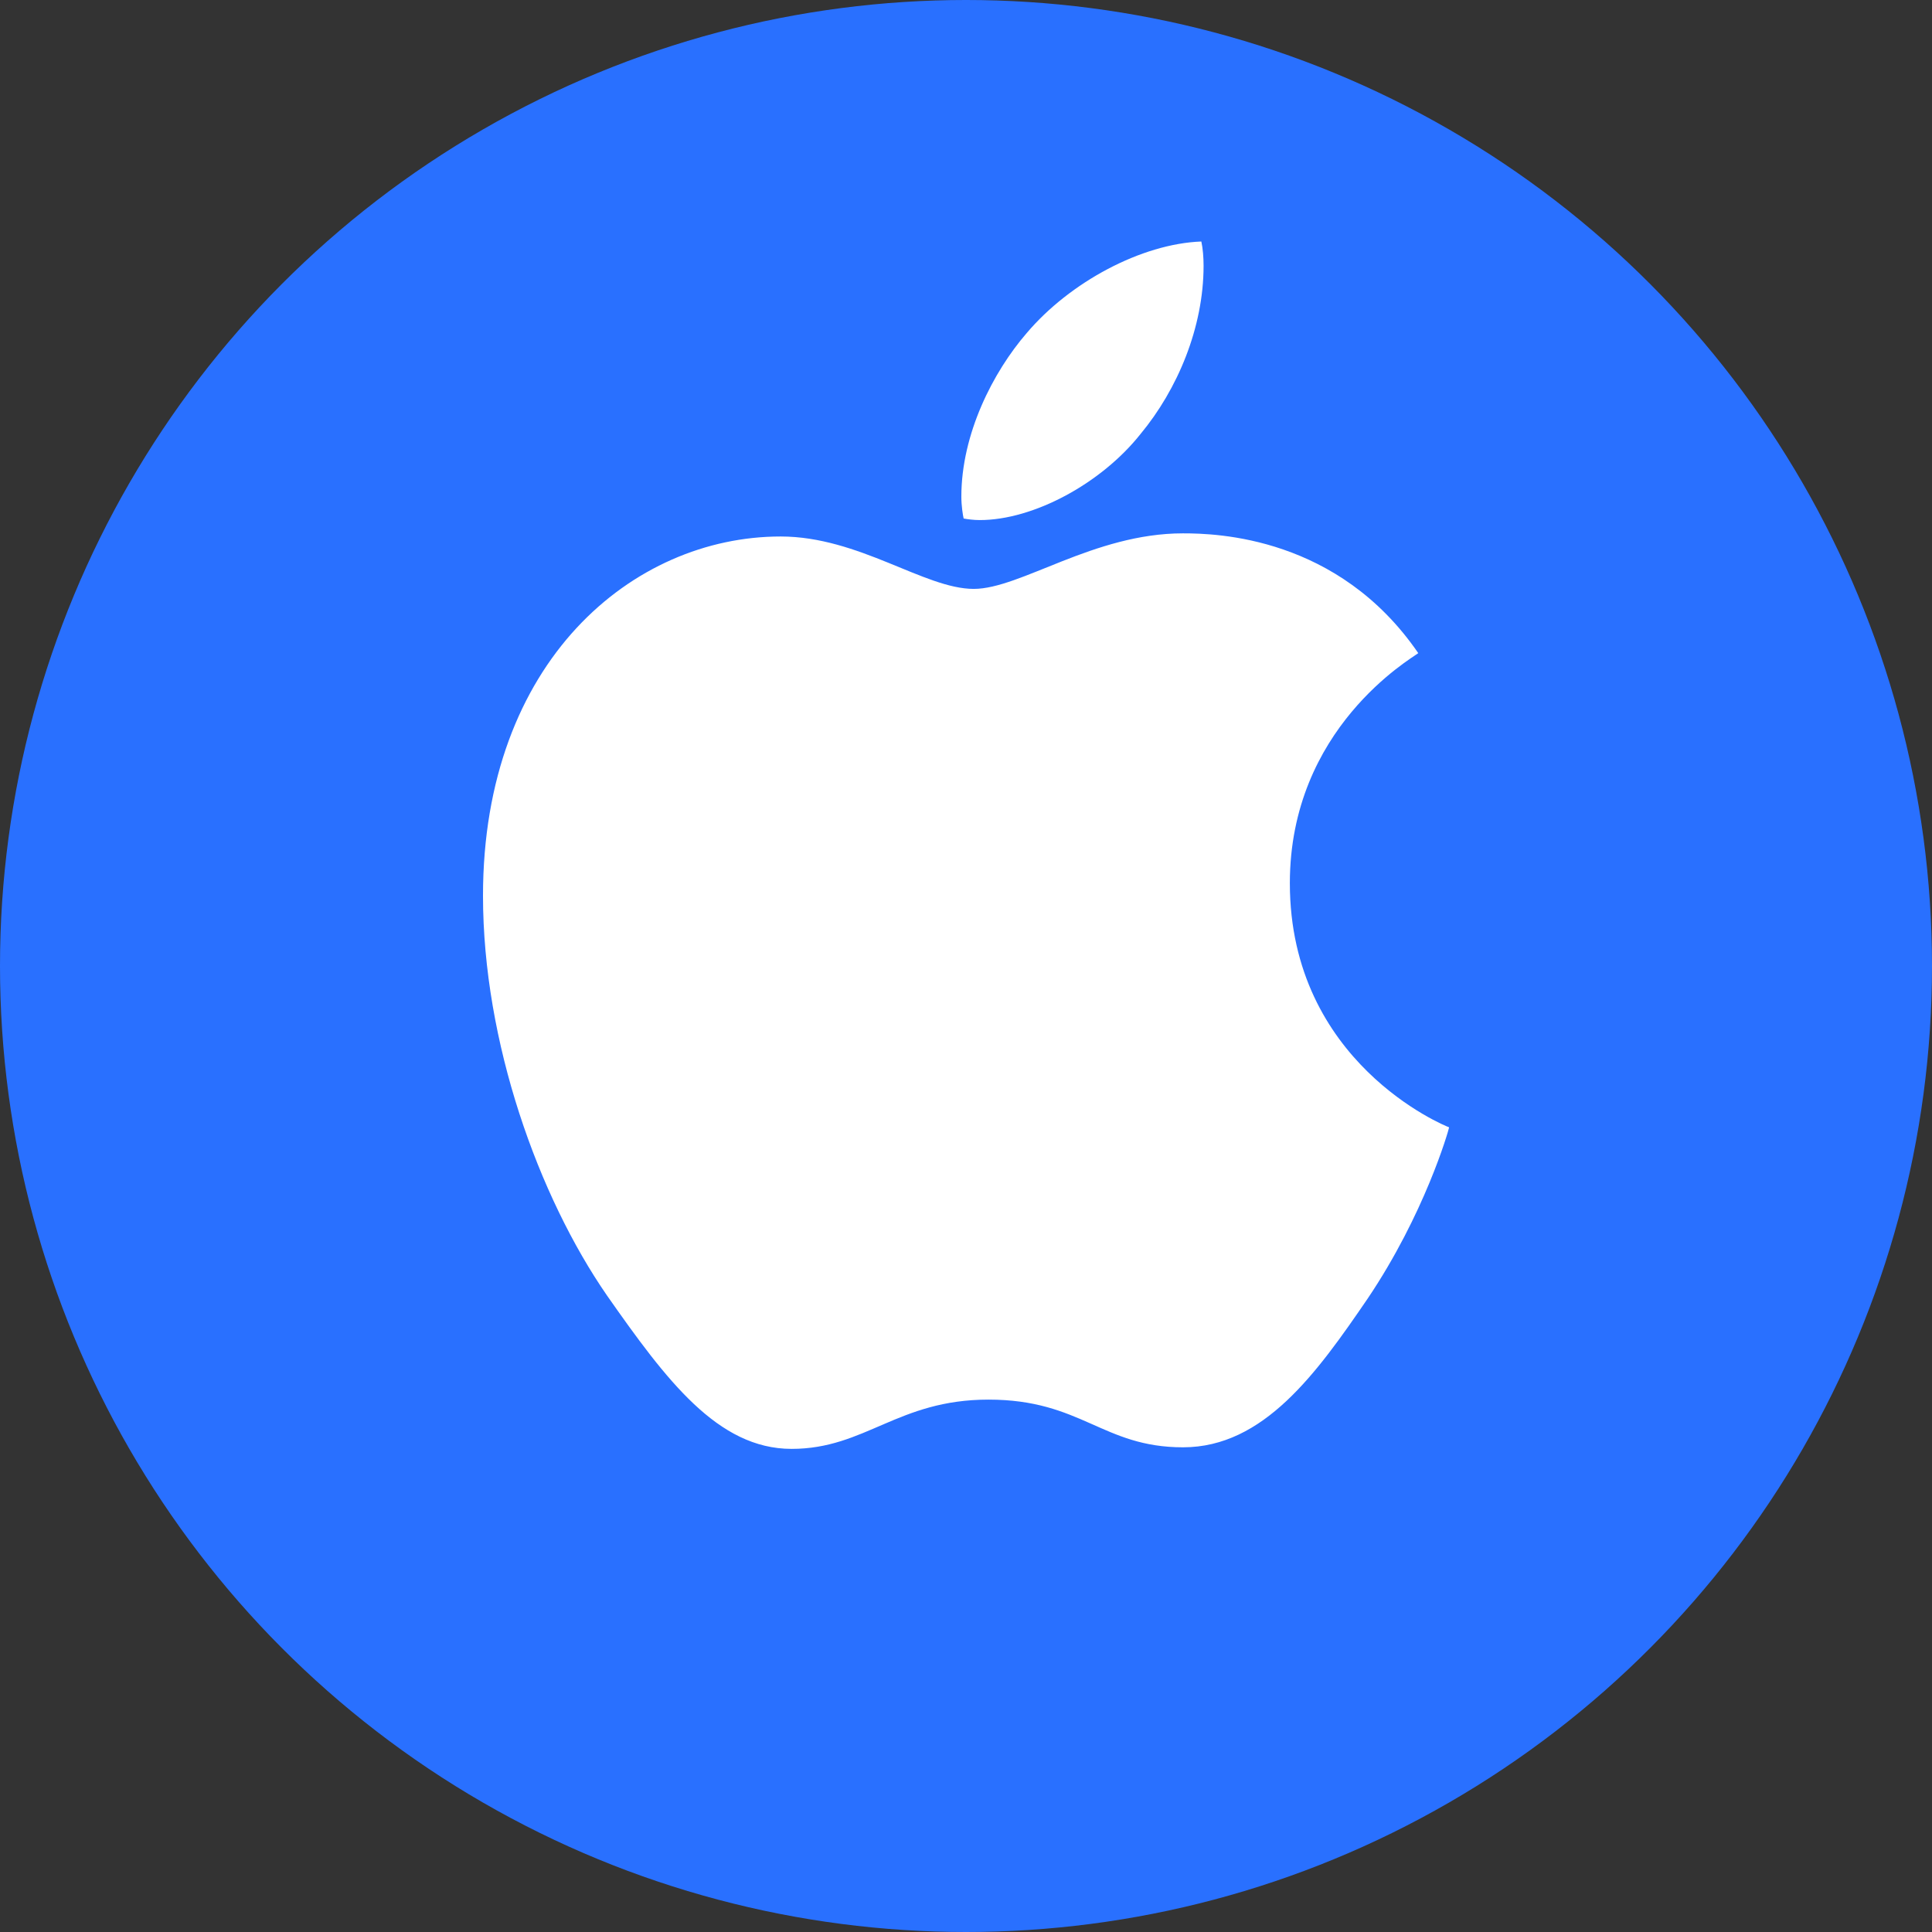 <svg width="32" height="32" viewBox="0 0 32 32" fill="none" xmlns="http://www.w3.org/2000/svg">
<rect x="0" y="0" width="32" height="32" fill="#333333" stroke="none"/>
<circle cx="16" cy="16" r="16" fill="#2970FF"/>
<g clip-path="url(#clip0_3118_101148)">
<path d="M23.491 10.818C23.377 10.908 21.364 12.062 21.364 14.628C21.364 17.596 23.925 18.646 24.002 18.672C23.99 18.736 23.595 20.11 22.652 21.51C21.81 22.742 20.932 23.972 19.595 23.972C18.259 23.972 17.915 23.182 16.372 23.182C14.868 23.182 14.333 23.998 13.111 23.998C11.888 23.998 11.035 22.858 10.054 21.458C8.918 19.814 8 17.26 8 14.836C8 10.948 10.485 8.886 12.93 8.886C14.229 8.886 15.312 9.754 16.128 9.754C16.904 9.754 18.115 8.834 19.593 8.834C20.153 8.834 22.166 8.886 23.491 10.818ZM18.891 7.188C19.503 6.45 19.935 5.426 19.935 4.402C19.935 4.26 19.923 4.116 19.898 4C18.903 4.038 17.72 4.674 17.006 5.516C16.446 6.164 15.923 7.188 15.923 8.226C15.923 8.382 15.949 8.538 15.961 8.588C16.024 8.6 16.126 8.614 16.228 8.614C17.12 8.614 18.243 8.006 18.891 7.188Z" fill="white"/>
</g>
<defs>
<clipPath id="clip0_3118_101148">
<rect width="16" height="20" fill="white" transform="translate(8 4)"/>
</clipPath>
</defs>
</svg>
